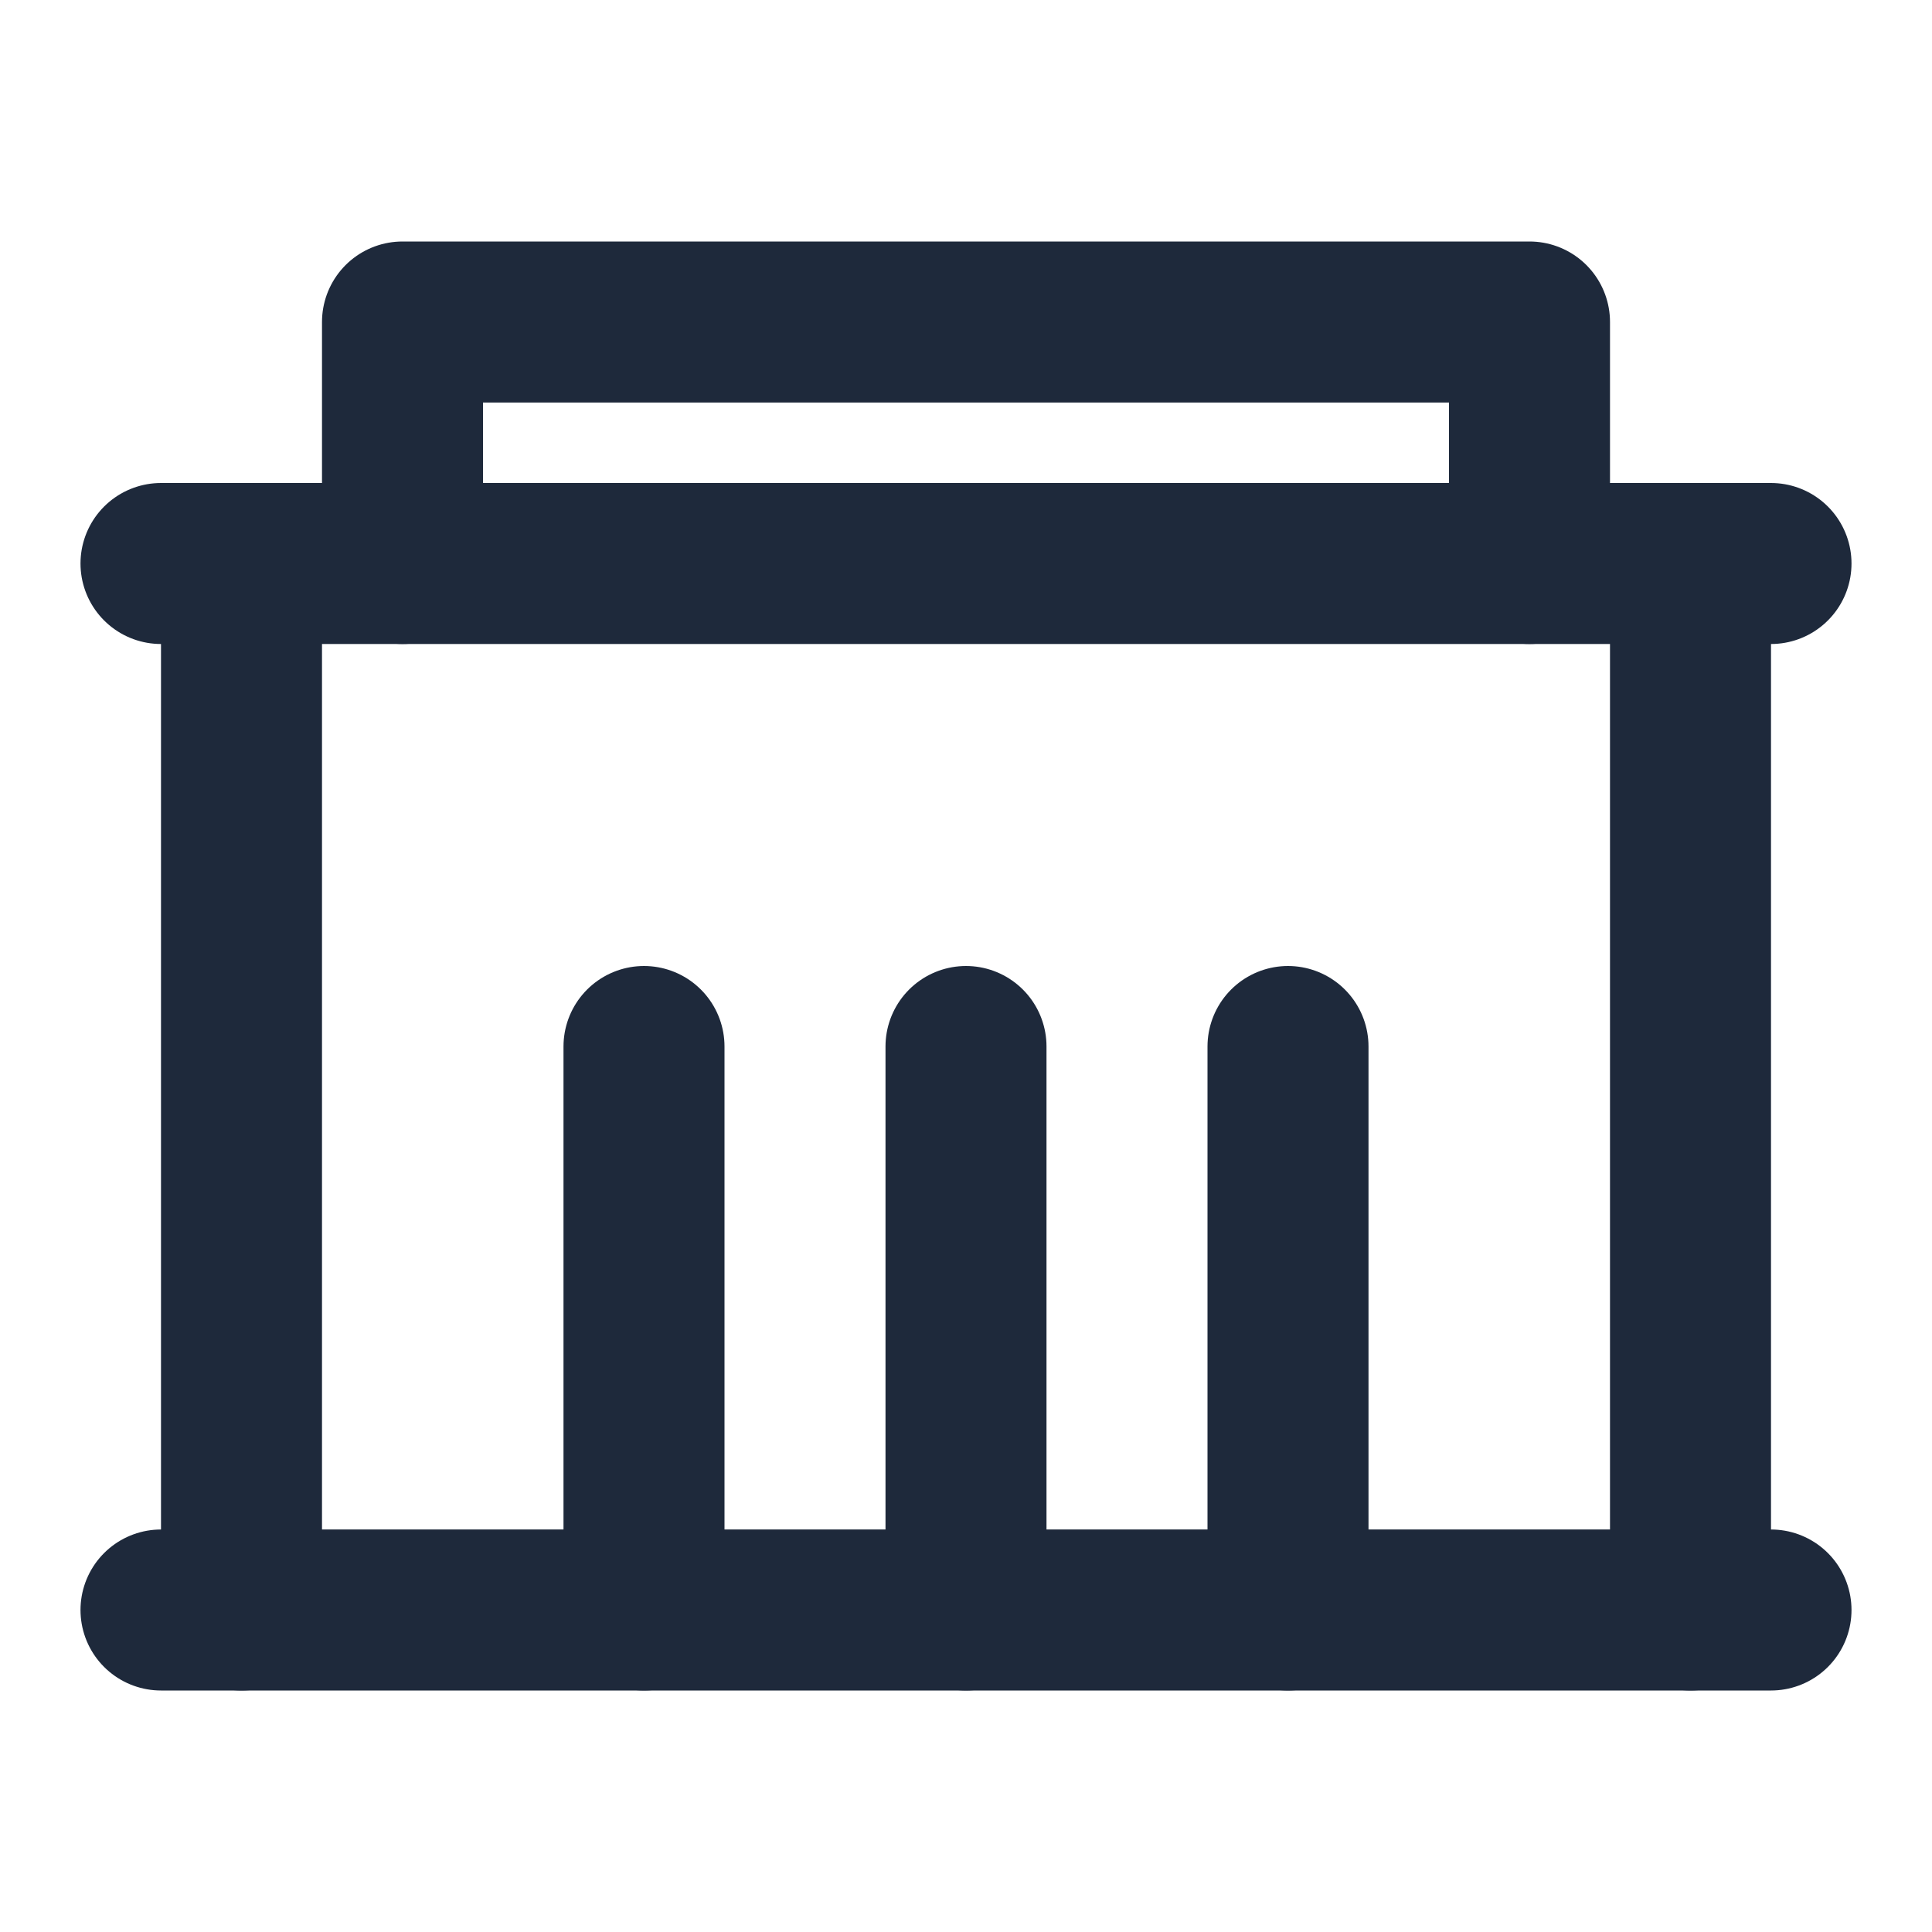 <svg width="24" height="24" viewBox="0 0 24 24" fill="none" xmlns="http://www.w3.org/2000/svg">
<path d="M2 20H22" stroke="#1E293B" stroke-width="2" stroke-linecap="round" stroke-linejoin="round"/>
<path d="M2 7H22" stroke="#1E293B" stroke-width="2" stroke-linecap="round" stroke-linejoin="round"/>
<path d="M5 7V4H19V7" stroke="#1E293B" stroke-width="2" stroke-linecap="round" stroke-linejoin="round"/>
<path d="M3 7V20" stroke="#1E293B" stroke-width="2" stroke-linecap="round" stroke-linejoin="round"/>
<path d="M21 7V20" stroke="#1E293B" stroke-width="2" stroke-linecap="round" stroke-linejoin="round"/>
<path d="M8 13V20" stroke="#1E293B" stroke-width="2" stroke-linecap="round" stroke-linejoin="round"/>
<path d="M12 13V20" stroke="#1E293B" stroke-width="2" stroke-linecap="round" stroke-linejoin="round"/>
<path d="M16 13V20" stroke="#1E293B" stroke-width="2" stroke-linecap="round" stroke-linejoin="round"/>
</svg>
